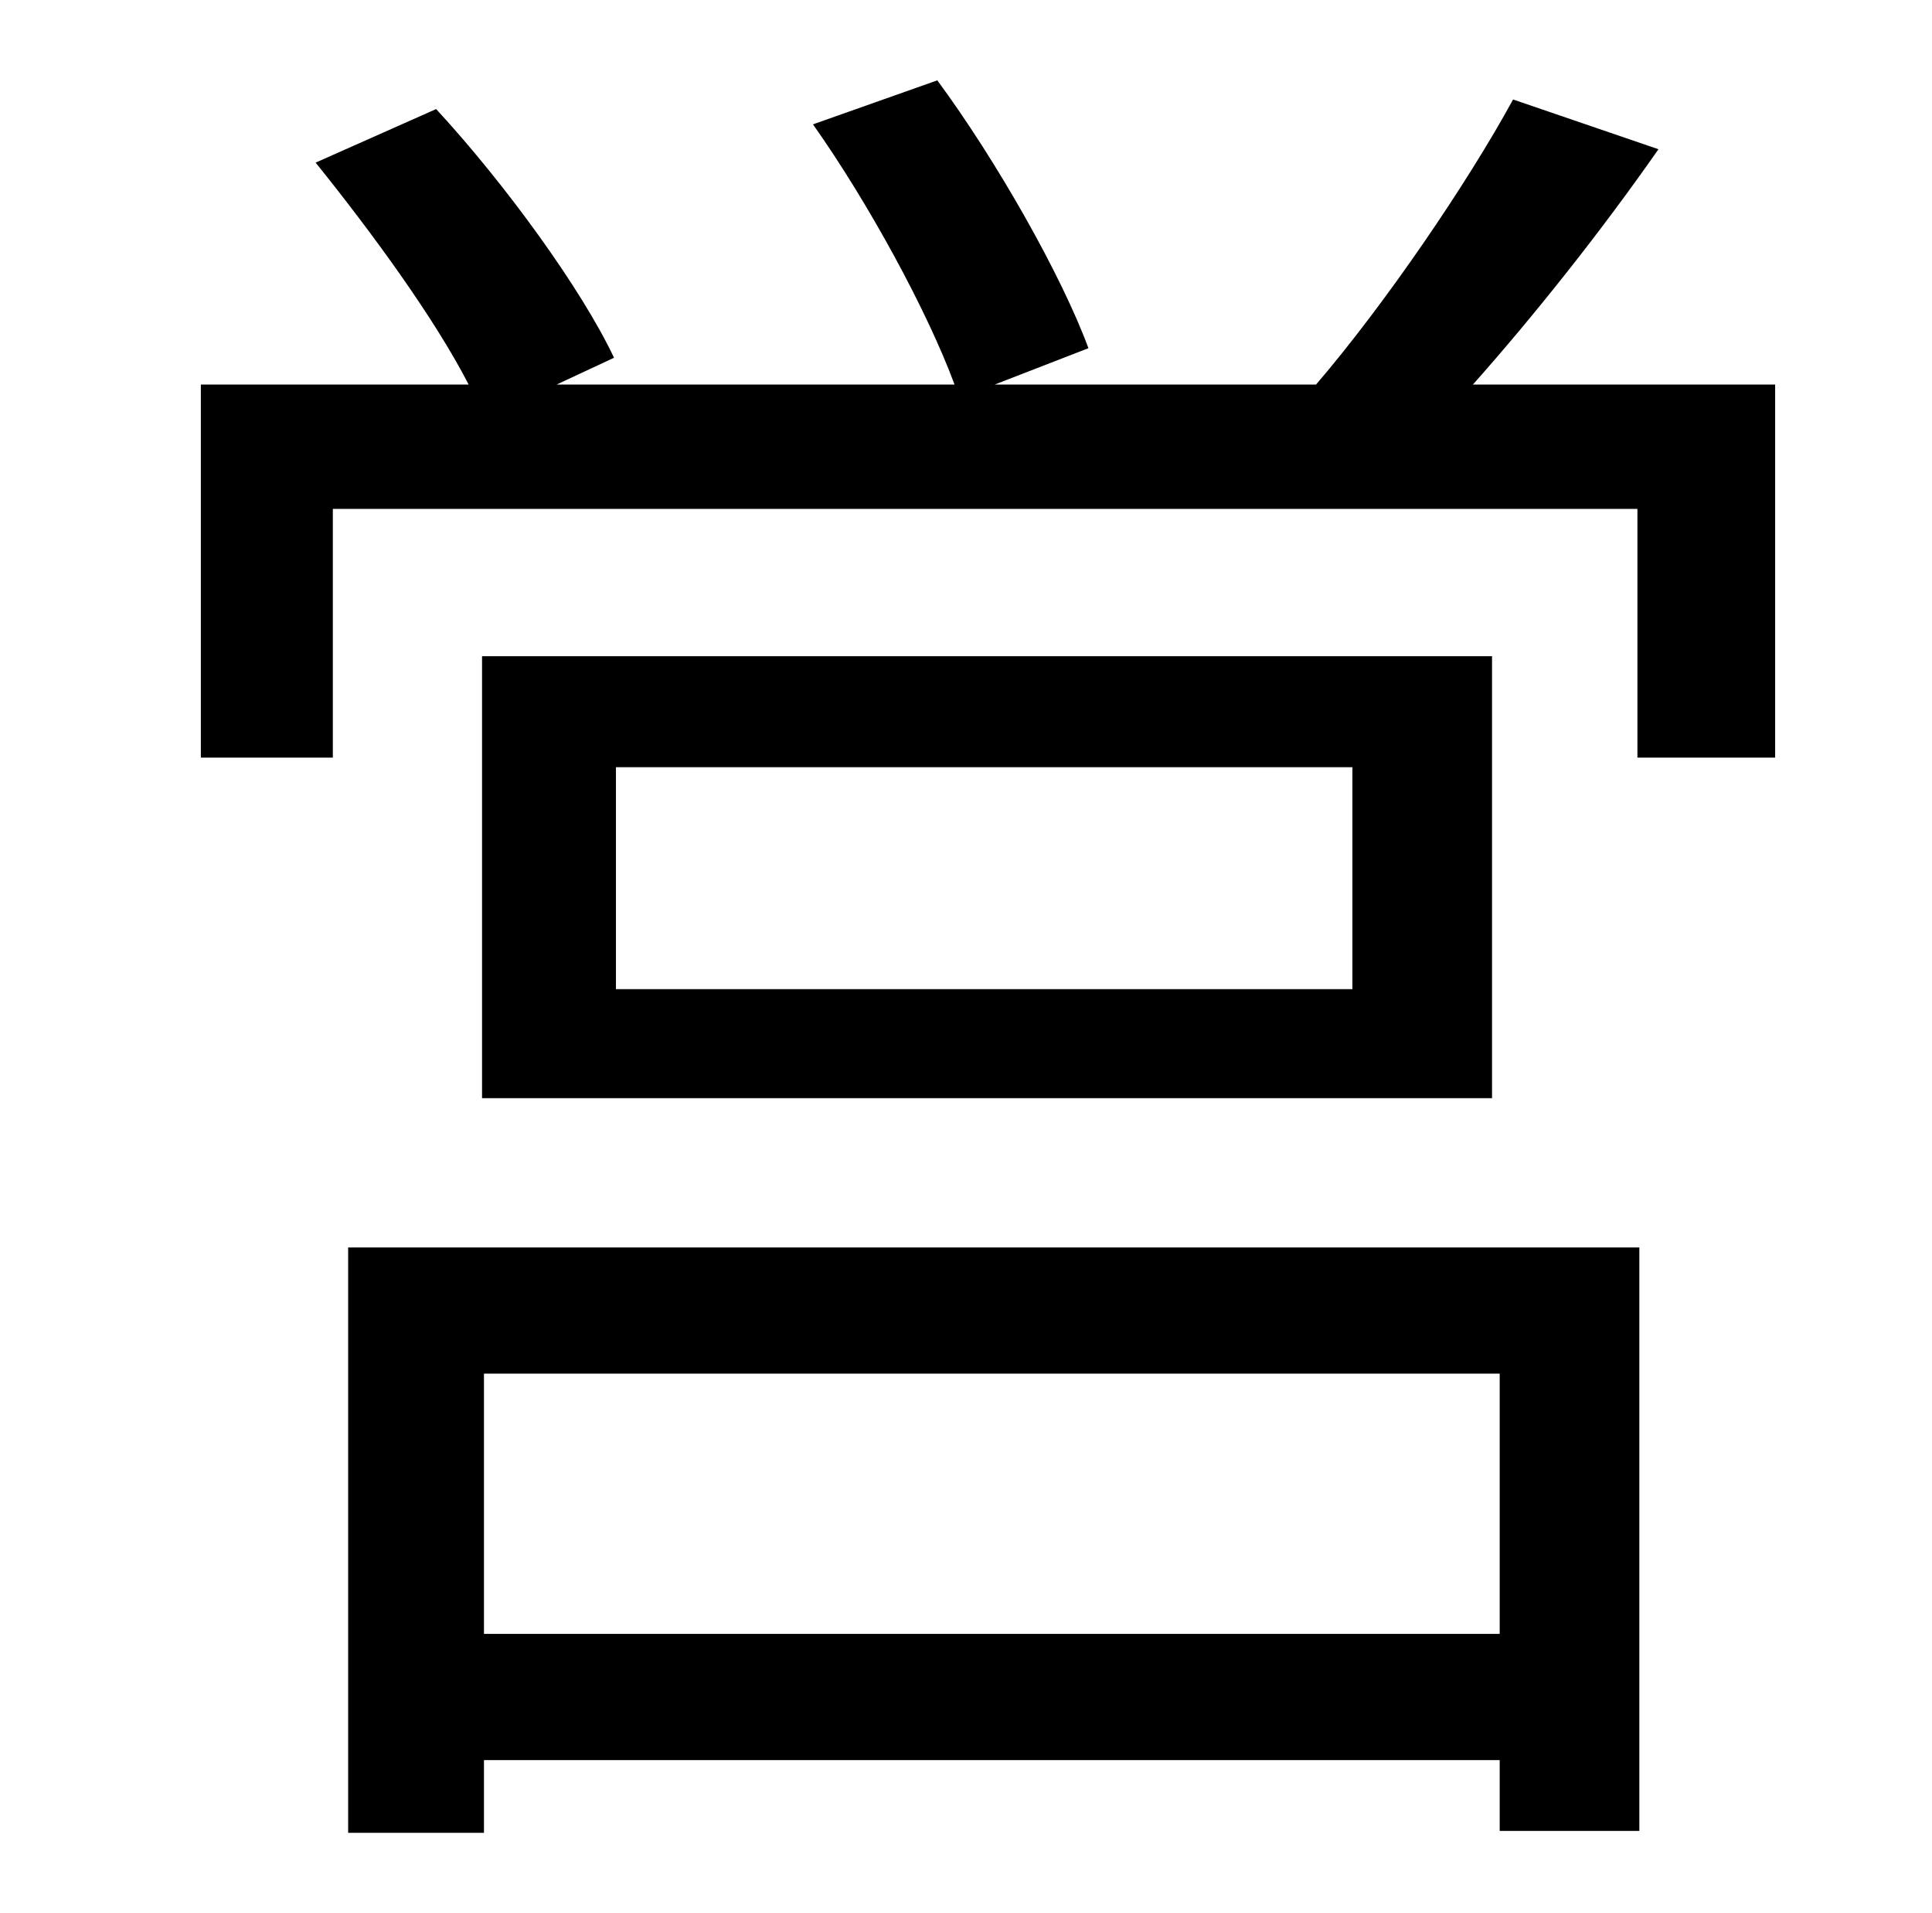 <?xml version="1.0" standalone="no"?>
<!DOCTYPE svg PUBLIC "-//W3C//DTD SVG 1.1//EN" "http://www.w3.org/Graphics/SVG/1.1/DTD/svg11.dtd" >
<svg xmlns="http://www.w3.org/2000/svg" xmlns:xlink="http://www.w3.org/1999/xlink" version="1.1" viewBox="-10 0 1010 1000">
   <path fill="currentColor"
d="M774 718h-531v136h531v-136zM172 958v-306h675v305h-73v-37h-531v38h-71zM697 517v-116h-385v116h385zM242 343h528v231h-528v-231zM760 201h158v195h-72v-130h-682v130h-69v-195h140c-18 -35 -51 -80 -80 -116l63 -28c36 39 76 94 93 130l-30 14h208
c-14 -38 -45 -95 -74 -136l65 -23c31 42 65 102 79 140l-49 19h168c36 -42 79 -105 103 -149l76 26c-30 43 -65 87 -97 123z" />
</svg>

